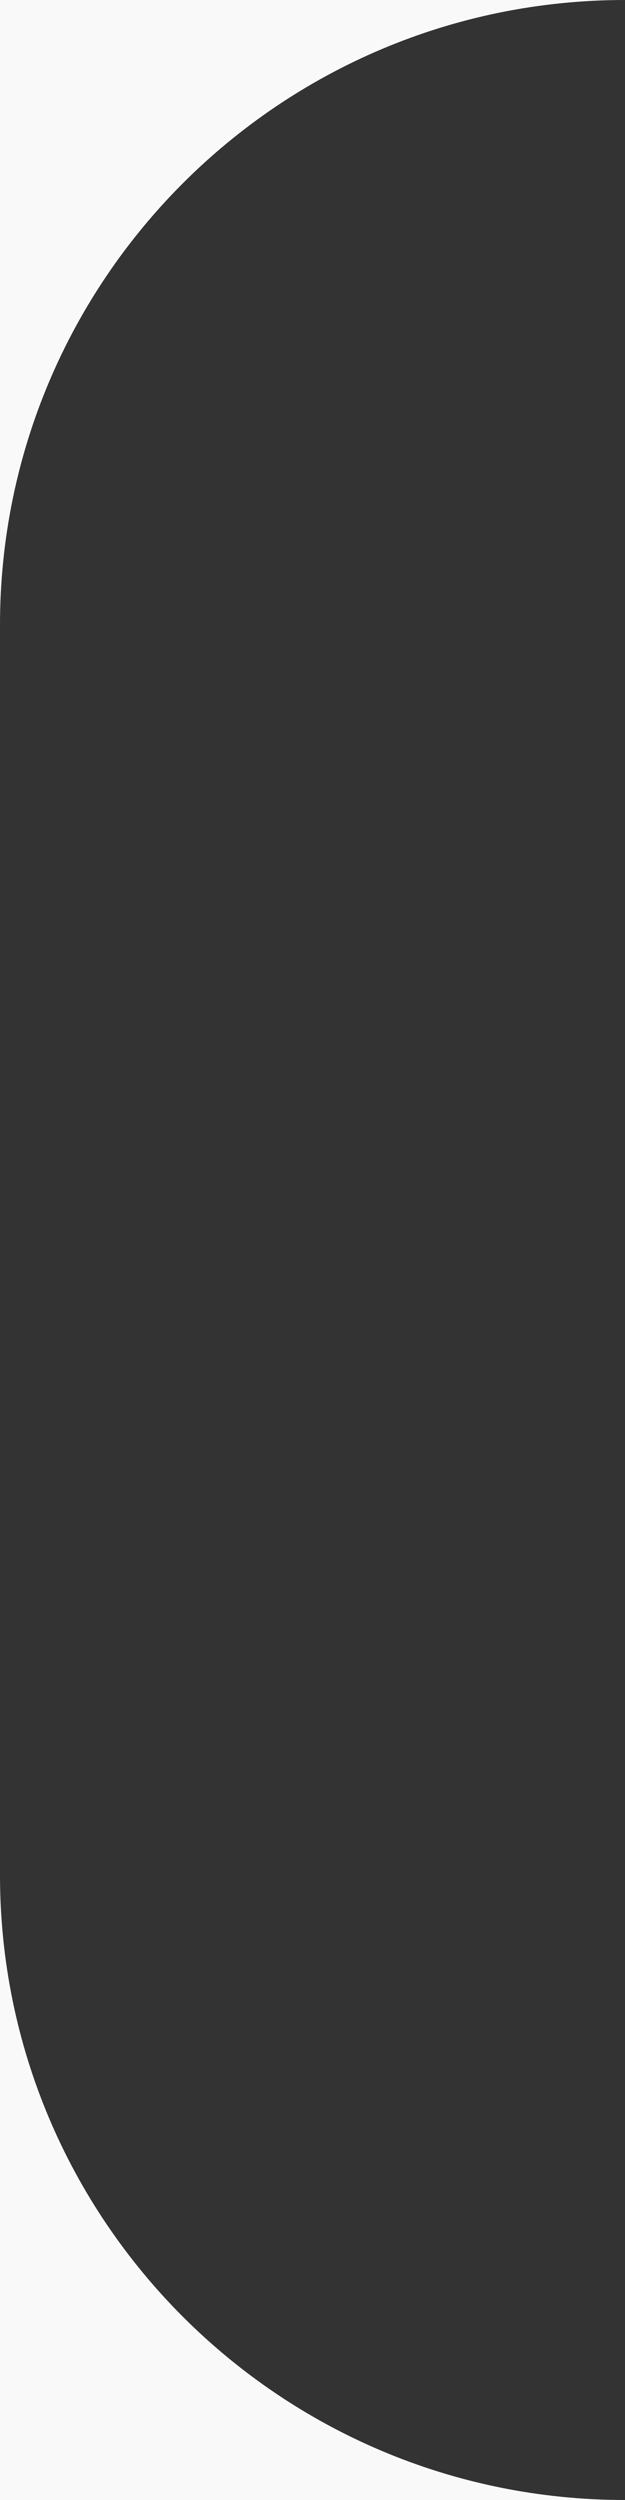 <svg width="12" height="48" viewBox="0 0 12 48" fill="none" xmlns="http://www.w3.org/2000/svg">
<rect x="0" y="0" width="12" height="48" fill="#333333" stroke="none"/>
<path d="M12 0H0V12C0 5.373 5.373 0 12 0Z" fill="#F9F9F9"/>
<path d="M12 48C5.373 48 0 42.627 0 36V48H12Z" fill="#F9F9F9"/>
</svg>